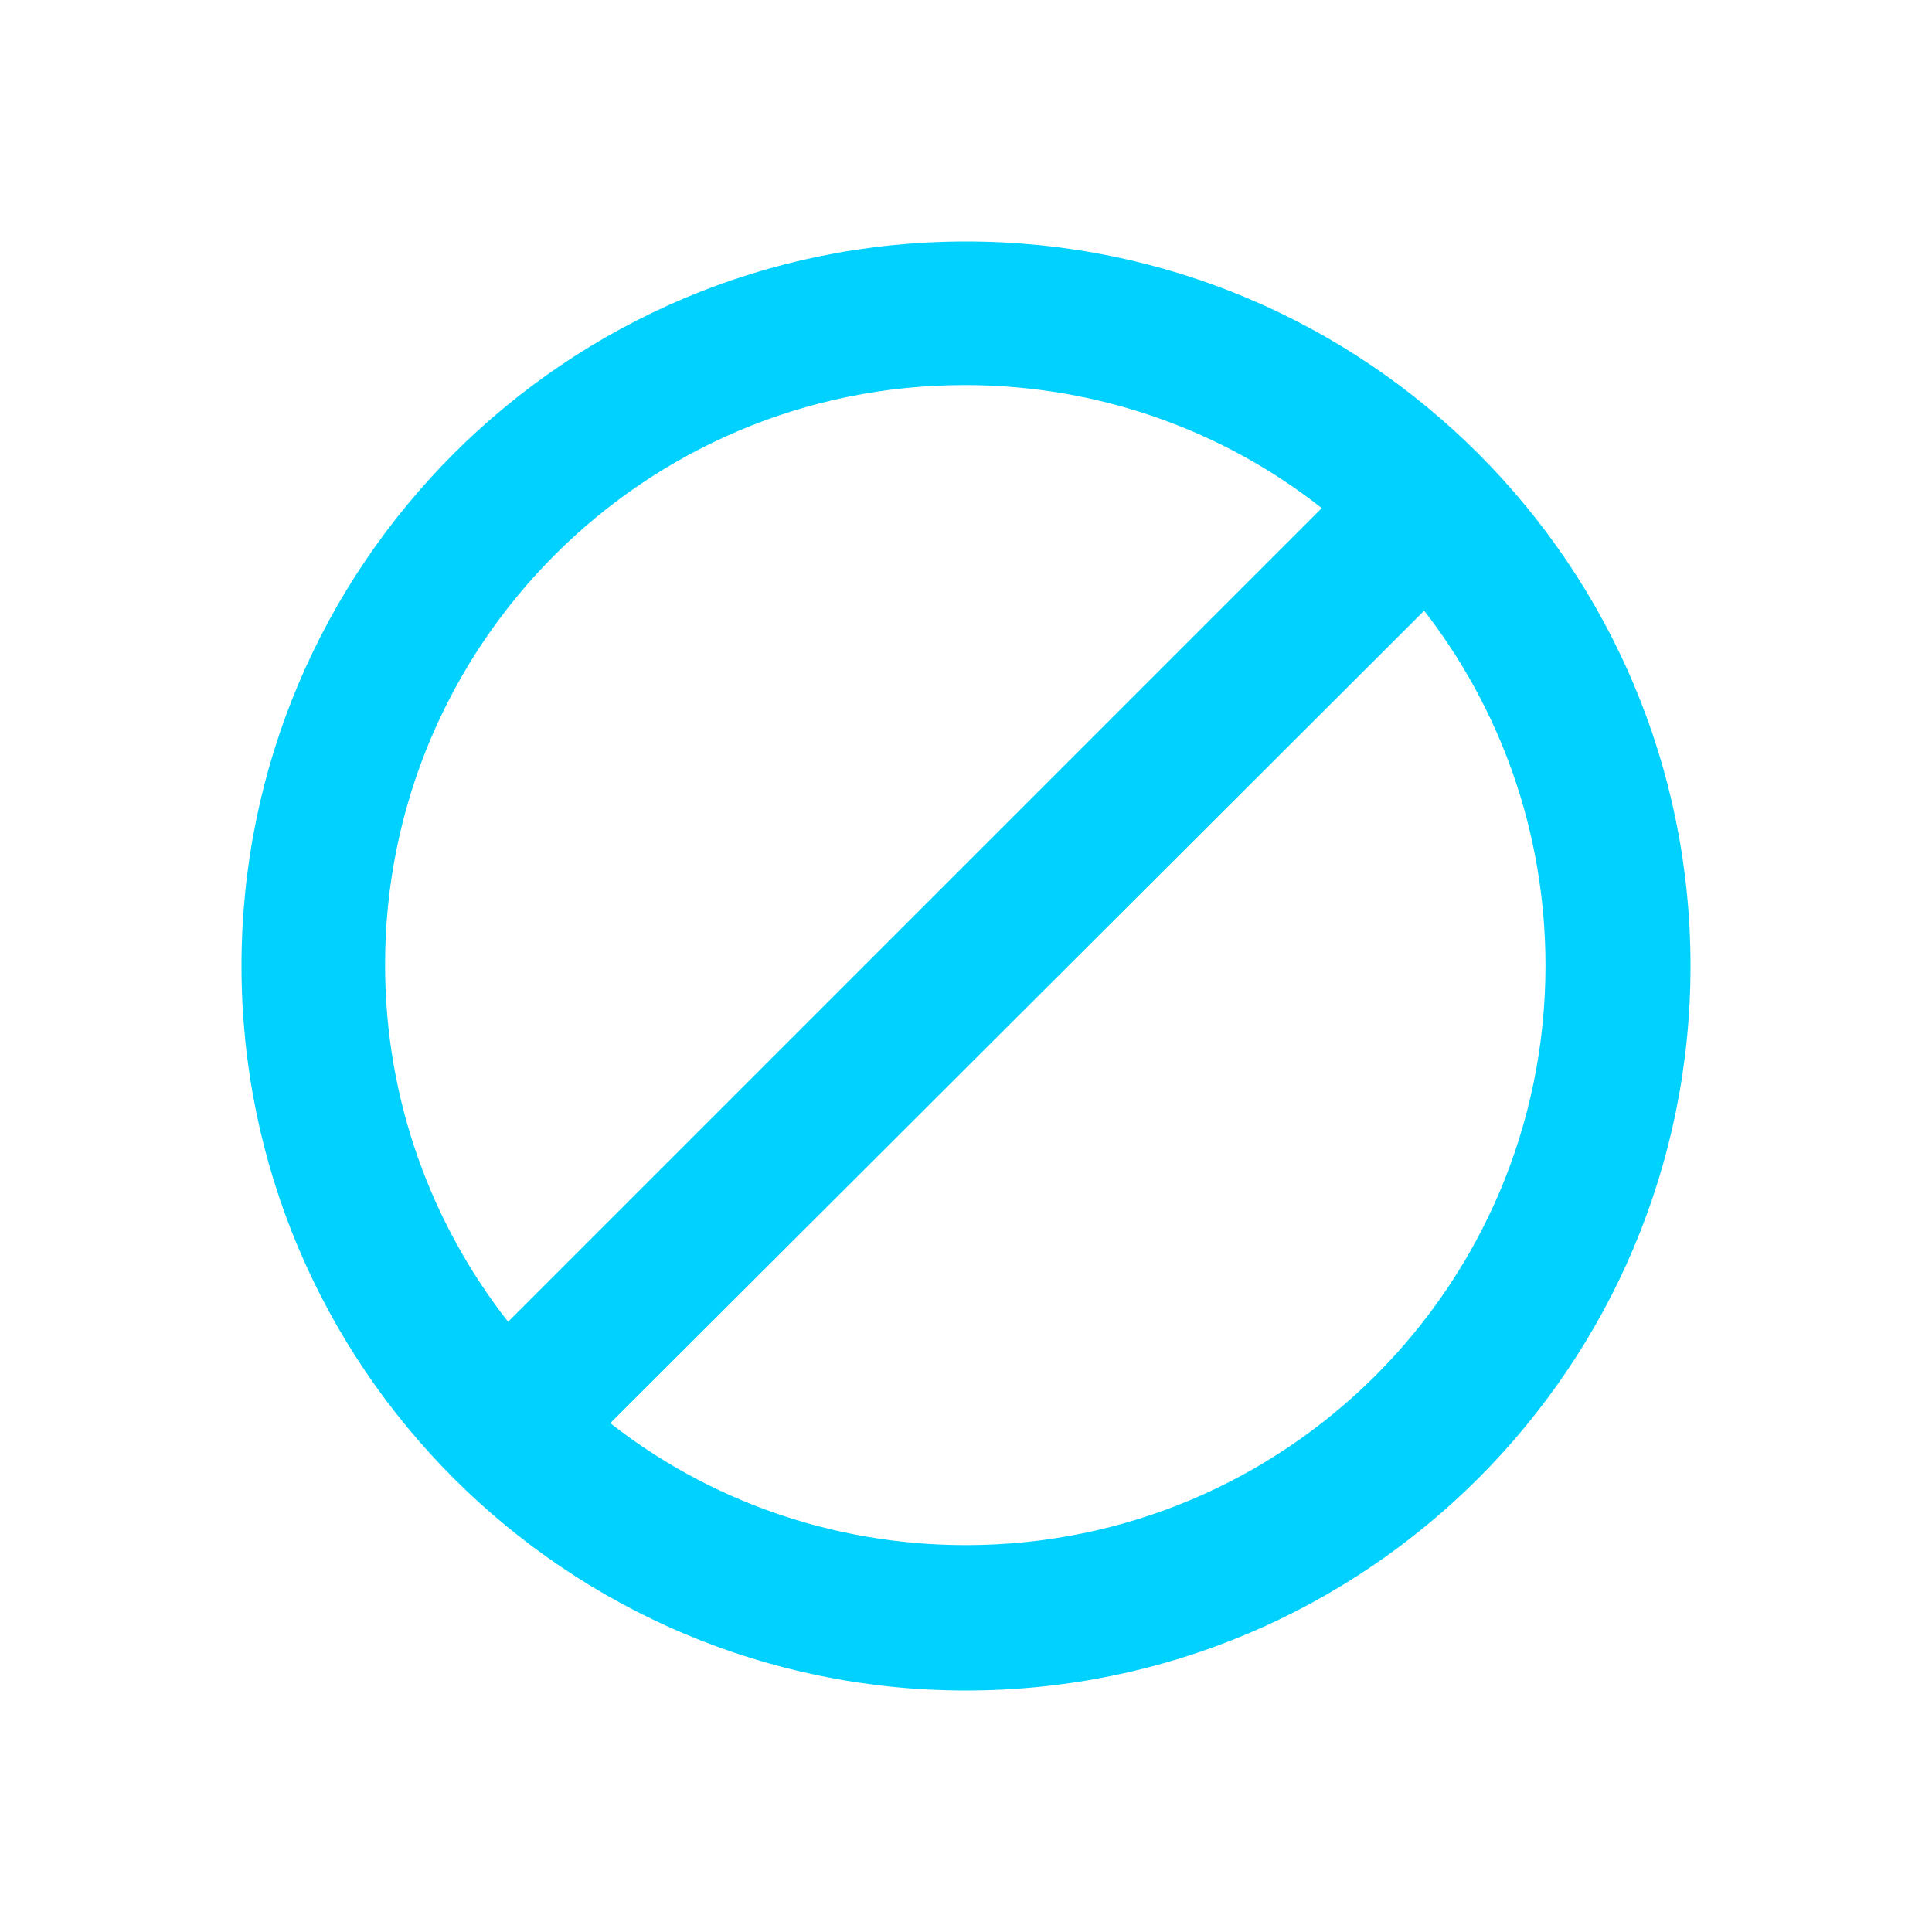 <svg width="16" height="16" viewBox="0 0 16 16" fill="none" xmlns="http://www.w3.org/2000/svg">
<path d="M2 8C2 4.686 4.686 2 8 2C11.314 2 14 4.686 14 8C14 11.314 11.314 14 8 14C4.686 14 2 11.314 2 8ZM11.792 5.06L5.054 11.786C5.858 12.416 6.884 12.796 7.999 12.796C10.65 12.796 12.799 10.647 12.799 7.996C12.799 6.883 12.42 5.858 11.784 5.044L11.792 5.054L11.792 5.06ZM10.946 4.208C10.14 3.572 9.11 3.189 7.989 3.189C5.338 3.189 3.189 5.338 3.189 7.989C3.189 9.11 3.573 10.14 4.216 10.957L4.208 10.946L10.946 4.208Z" fill="#00D1FF"/>
</svg>
